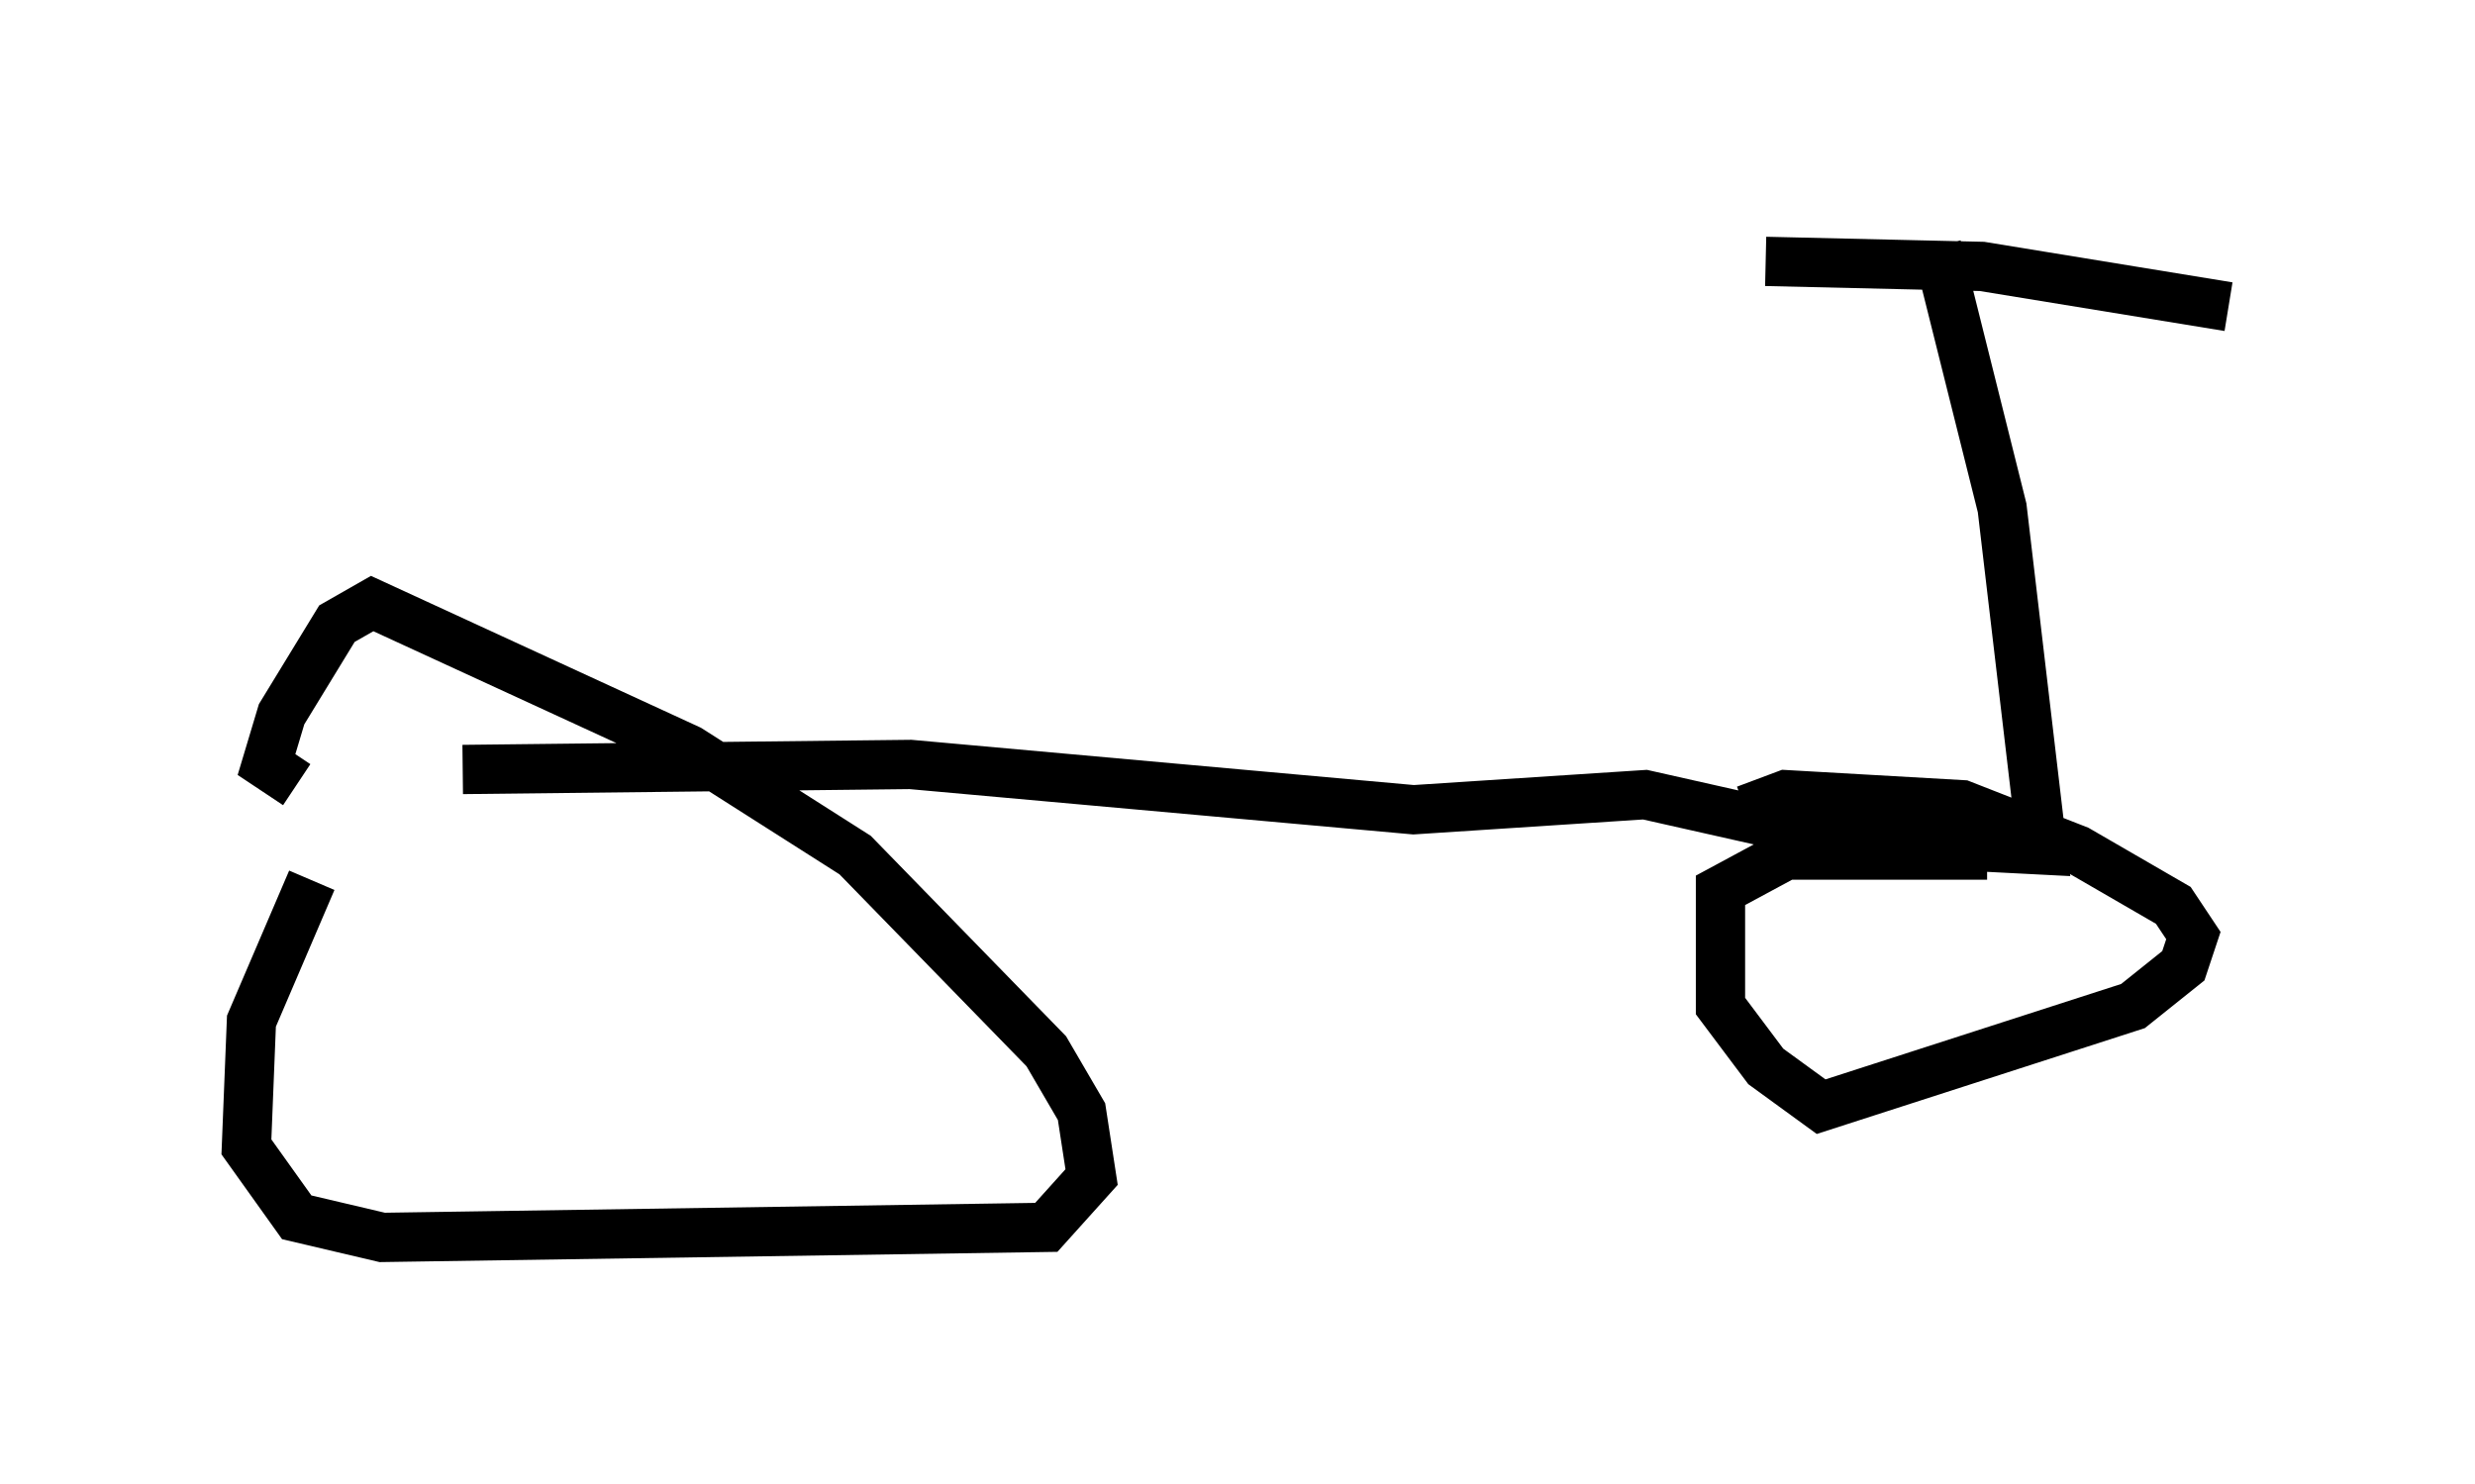 <?xml version="1.0" encoding="utf-8" ?>
<svg baseProfile="full" height="30.111" version="1.1" width="50.221" xmlns="http://www.w3.org/2000/svg" xmlns:ev="http://www.w3.org/2001/xml-events" xmlns:xlink="http://www.w3.org/1999/xlink"><defs /><rect fill="white" height="30.111" width="50.221" x="0" y="0" /><path d="M8.369, 15.106 m-2.042, 2.756 l-1.225, 2.858 -0.102, 2.552 l1.021, 1.429 1.735, 0.408 l13.475, -0.204 0.919, -1.021 l-0.204, -1.327 -0.715, -1.225 l-3.879, -3.981 -3.369, -2.144 l-6.431, -2.96 -0.715, 0.408 l-1.123, 1.838 -0.306, 1.021 l0.613, 0.408 m34.3, 1.429 l-4.083, 0.0 -1.327, 0.715 l0.0, 2.348 0.919, 1.225 l1.123, 0.817 6.329, -2.042 l1.021, -0.817 0.204, -0.613 l-0.408, -0.613 -1.94, -1.123 l-2.348, -0.919 -3.573, -0.204 l-0.817, 0.306 m-26.032, -0.817 l9.086, -0.102 10.208, 0.919 l4.696, -0.306 4.083, 0.919 l3.981, 0.204 -0.817, -6.942 l-1.327, -5.308 m-3.471, 0.306 l4.39, 0.102 5.002, 0.817 " fill="none" stroke="black" stroke-width="1" /></svg>